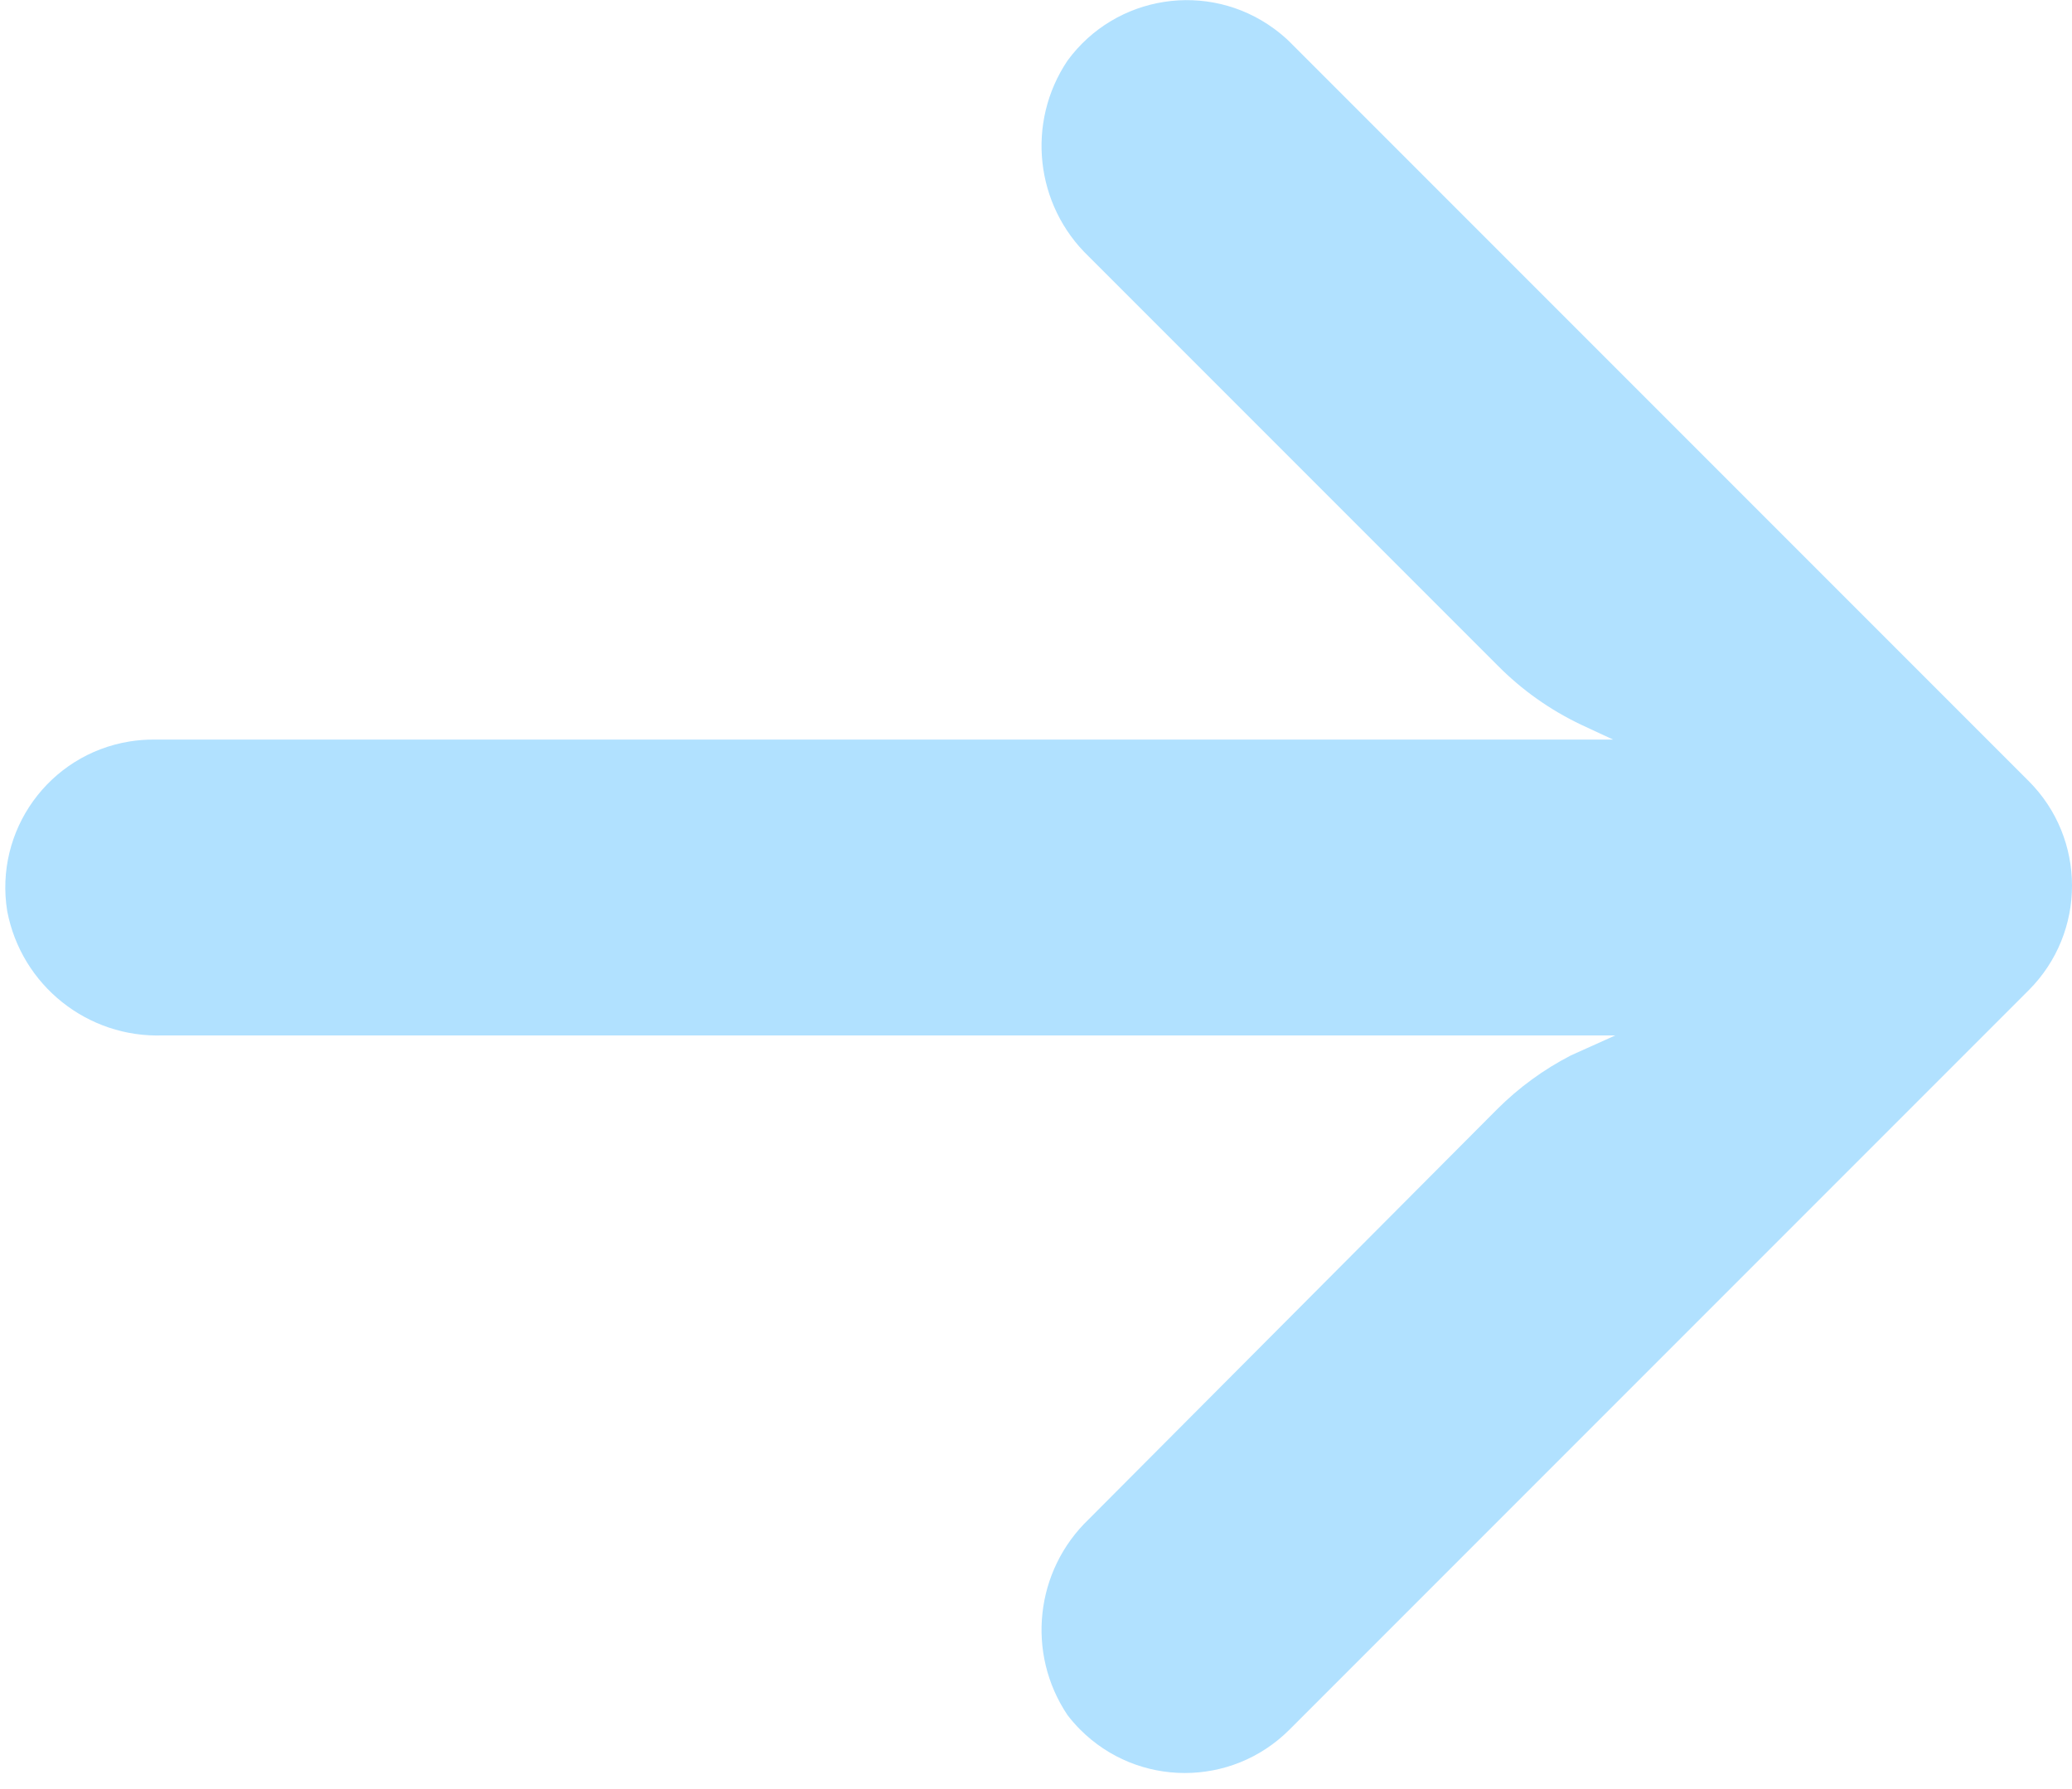 <svg width="95" height="82" viewBox="0 0 95 82" fill="none" xmlns="http://www.w3.org/2000/svg">
<path d="M5.938 33.988C6.326 33.925 6.718 33.896 7.111 33.901L73.96 33.901L72.502 33.223C71.078 32.548 69.781 31.631 68.672 30.511L49.926 11.765C47.457 9.408 47.042 5.616 48.943 2.781C51.155 -0.24 55.397 -0.896 58.418 1.317C58.662 1.495 58.894 1.69 59.112 1.9L93.011 35.799C95.661 38.446 95.663 42.738 93.017 45.388C93.015 45.389 93.013 45.391 93.011 45.393L59.112 79.292C56.461 81.936 52.168 81.93 49.524 79.279C49.316 79.07 49.122 78.848 48.943 78.614C47.042 75.779 47.457 71.988 49.926 69.631L68.638 50.85C69.633 49.855 70.776 49.02 72.028 48.376L74.062 47.461L7.484 47.461C4.02 47.589 0.982 45.17 0.331 41.766C-0.268 38.069 2.242 34.587 5.938 33.988Z" fill="#B1E1FF"/>
</svg>
